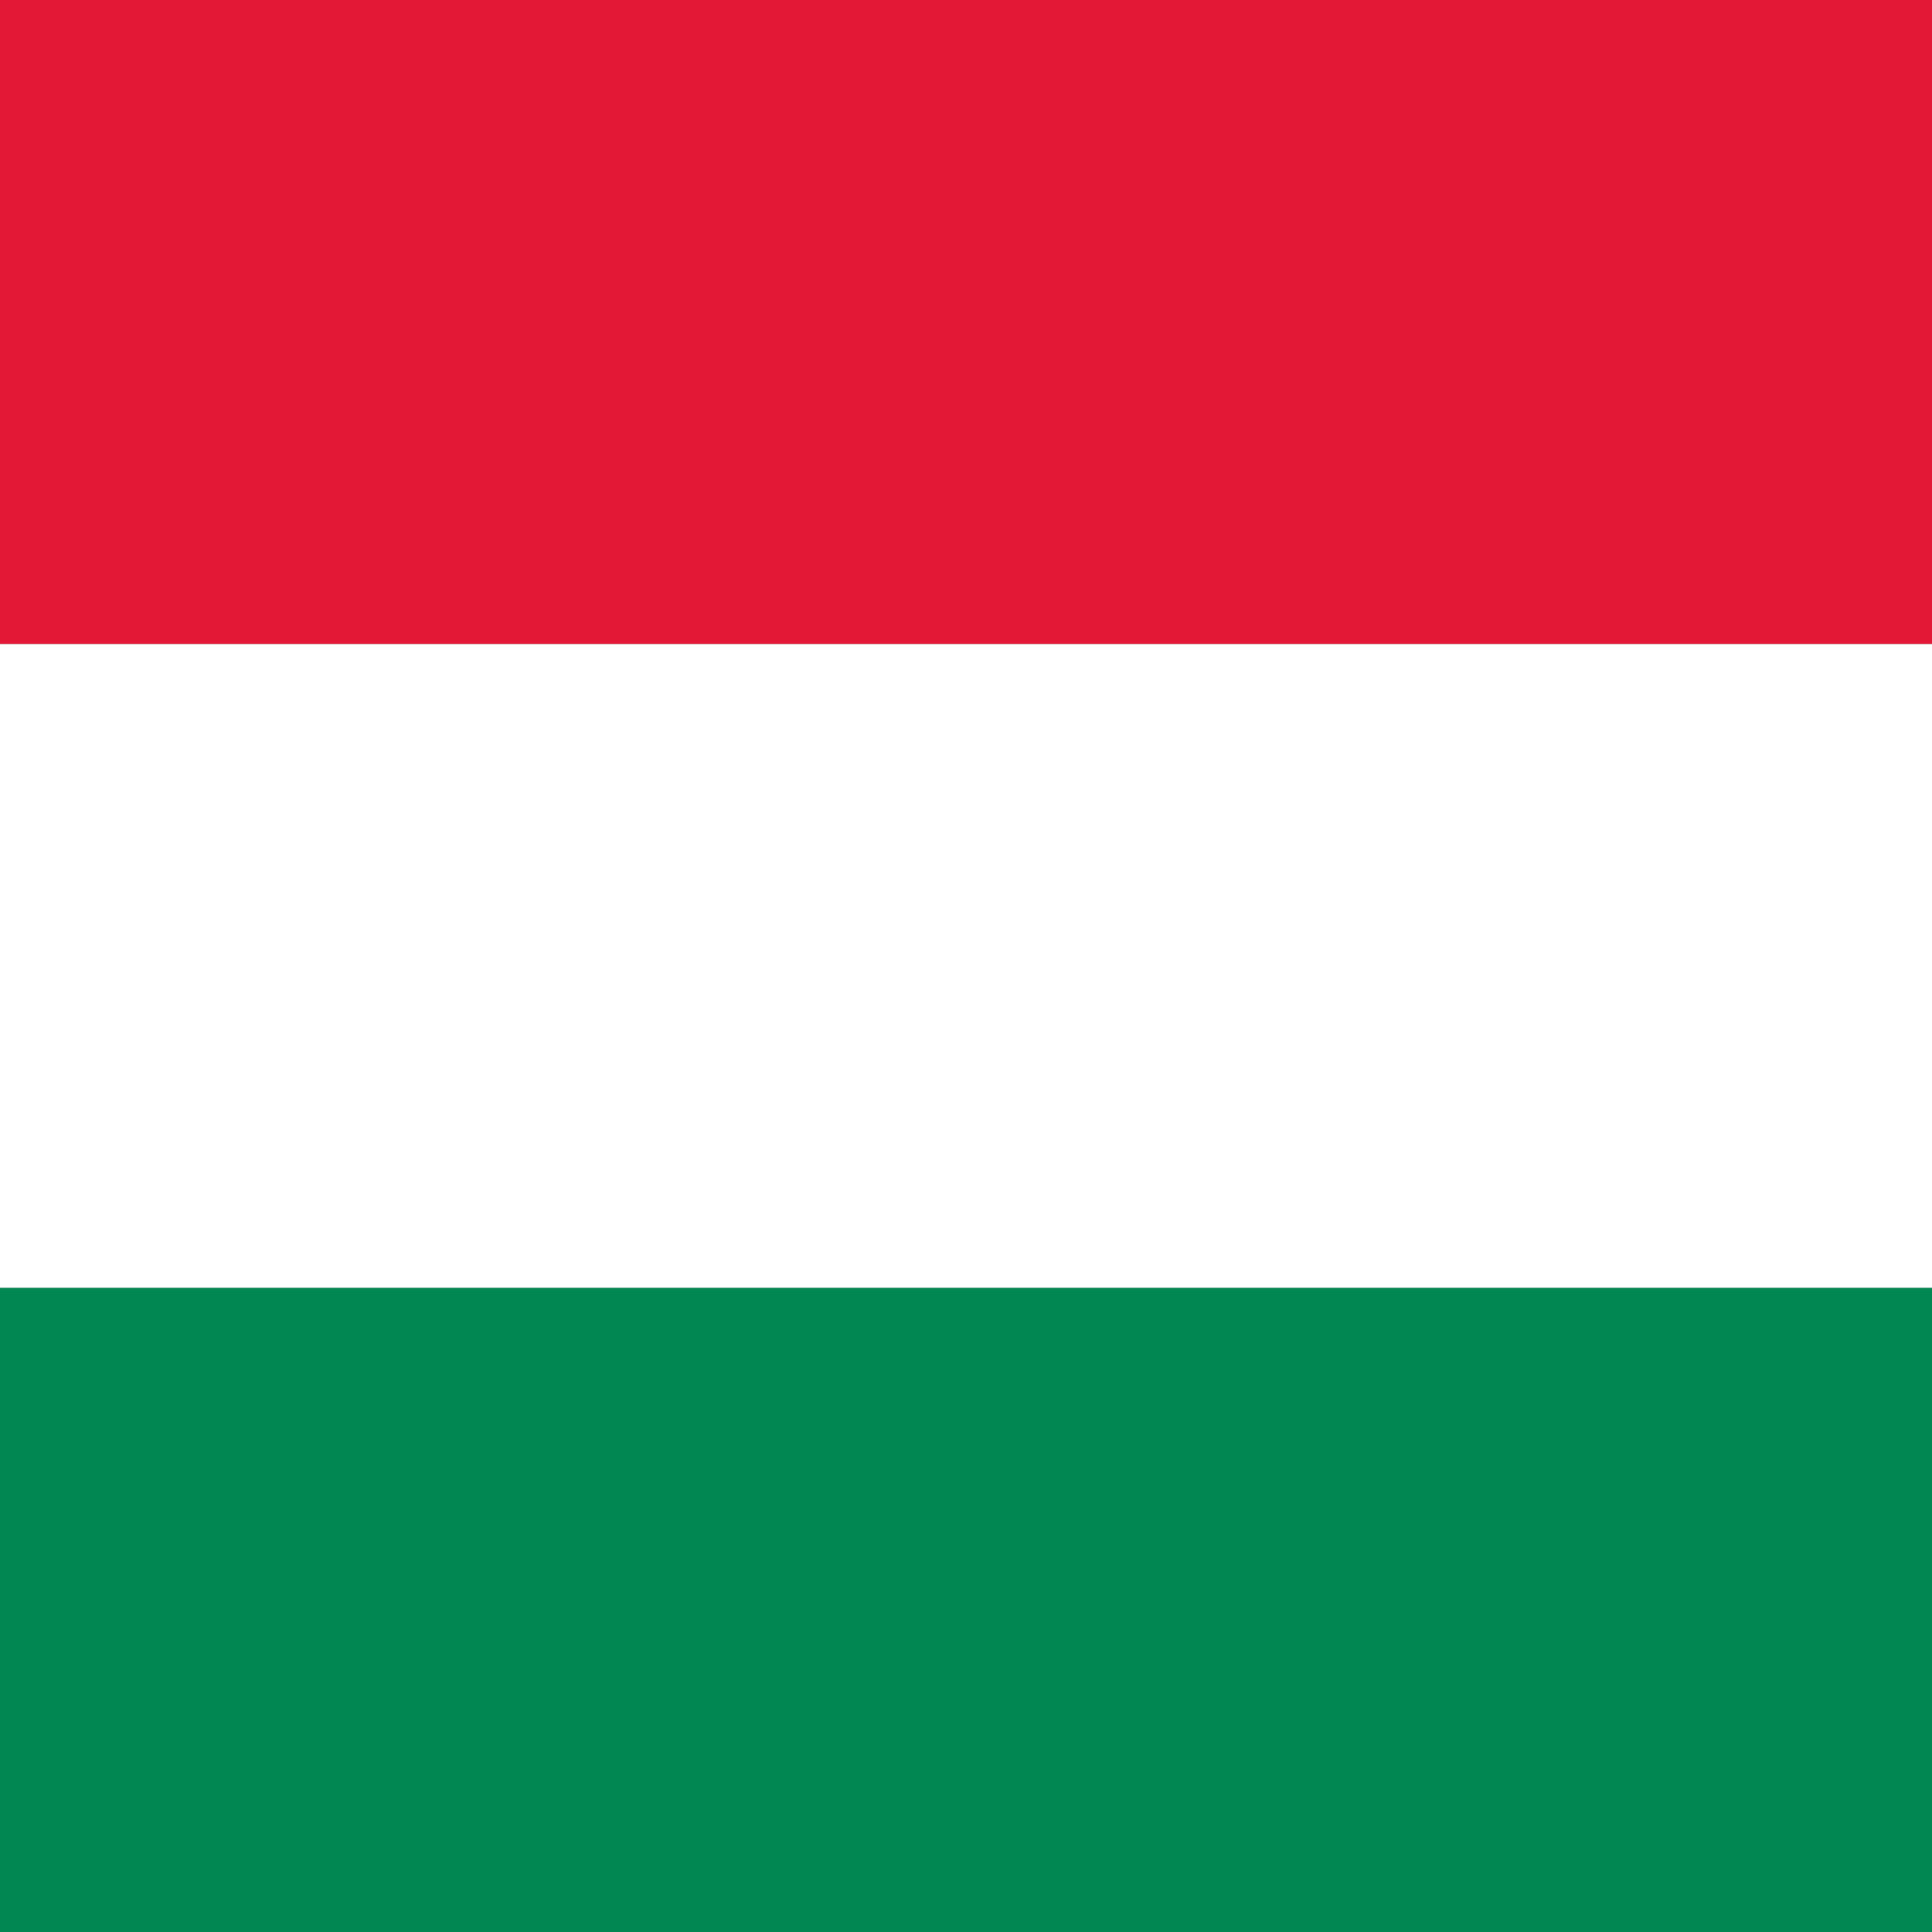 <?xml version="1.0"?>
<svg xmlns="http://www.w3.org/2000/svg" xmlns:xlink="http://www.w3.org/1999/xlink" version="1.1" width="360" height="360" viewBox="0 0 360 360">
<rect x="0" y="0" width="360" height="360" fill="#333333" stroke="none"/>
<!-- Generated by Kreative Vexillo v1.0 -->
<style>
.green{fill:rgb(0,135,82);}
.red{fill:rgb(227,24,55);}
.white{fill:rgb(255,255,255);}
</style>
<g>
<g>
<rect x="0" y="0" width="360" height="120" class="red"/>
<rect x="0" y="120" width="360" height="120" class="white"/>
<rect x="0" y="240" width="360" height="120" class="green"/>
</g>
</g>
</svg>
